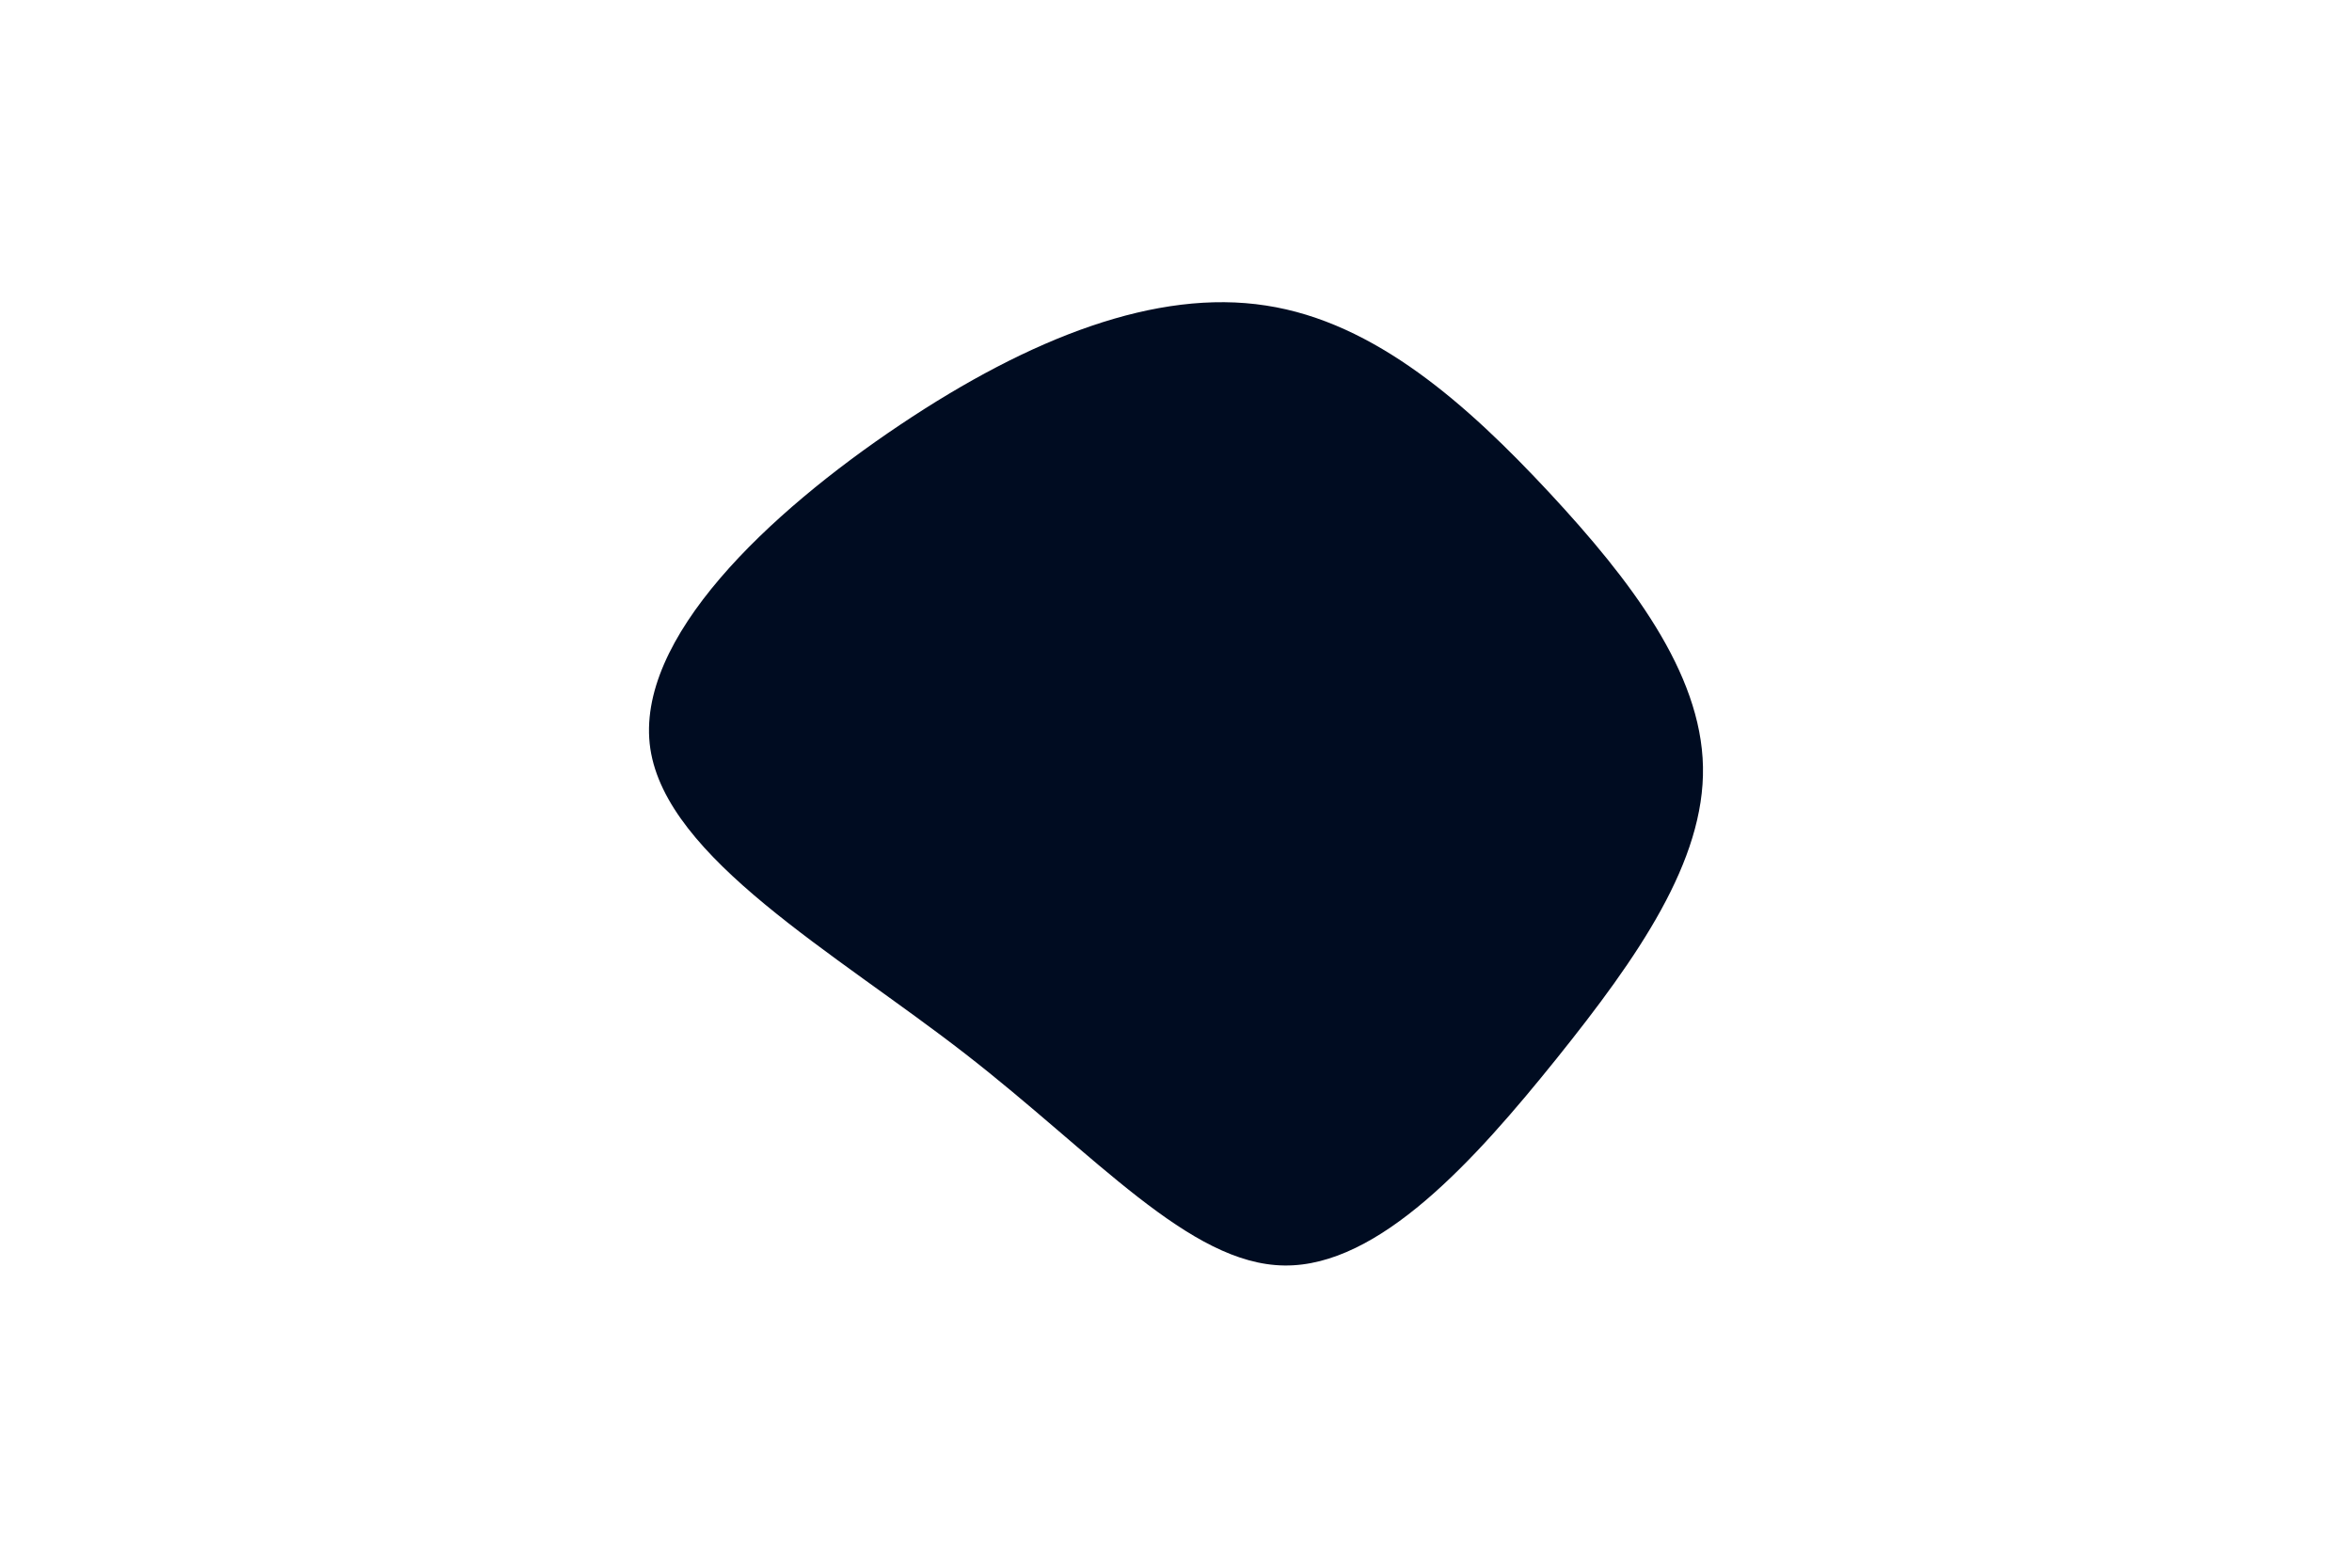 <svg id="visual" viewBox="0 0 900 600" width="900" height="600" xmlns="http://www.w3.org/2000/svg" xmlns:xlink="http://www.w3.org/1999/xlink" version="1.1"><g transform="translate(490.947 292.738)"><path d="M101.9 -104.2C133 -70.7 160 -35.4 160.7 0.7C161.4 36.8 135.9 73.5 104.7 112.4C73.5 151.2 36.8 192.1 0.5 191.6C-35.8 191.2 -71.7 149.3 -121.7 110.5C-171.7 71.7 -235.8 35.8 -242.1 -6.2C-248.3 -48.3 -196.6 -96.6 -146.6 -130.1C-96.6 -163.6 -48.3 -182.3 -6.5 -175.8C35.4 -169.4 70.7 -137.7 101.9 -104.2" fill="#000c21"></path></g></svg>